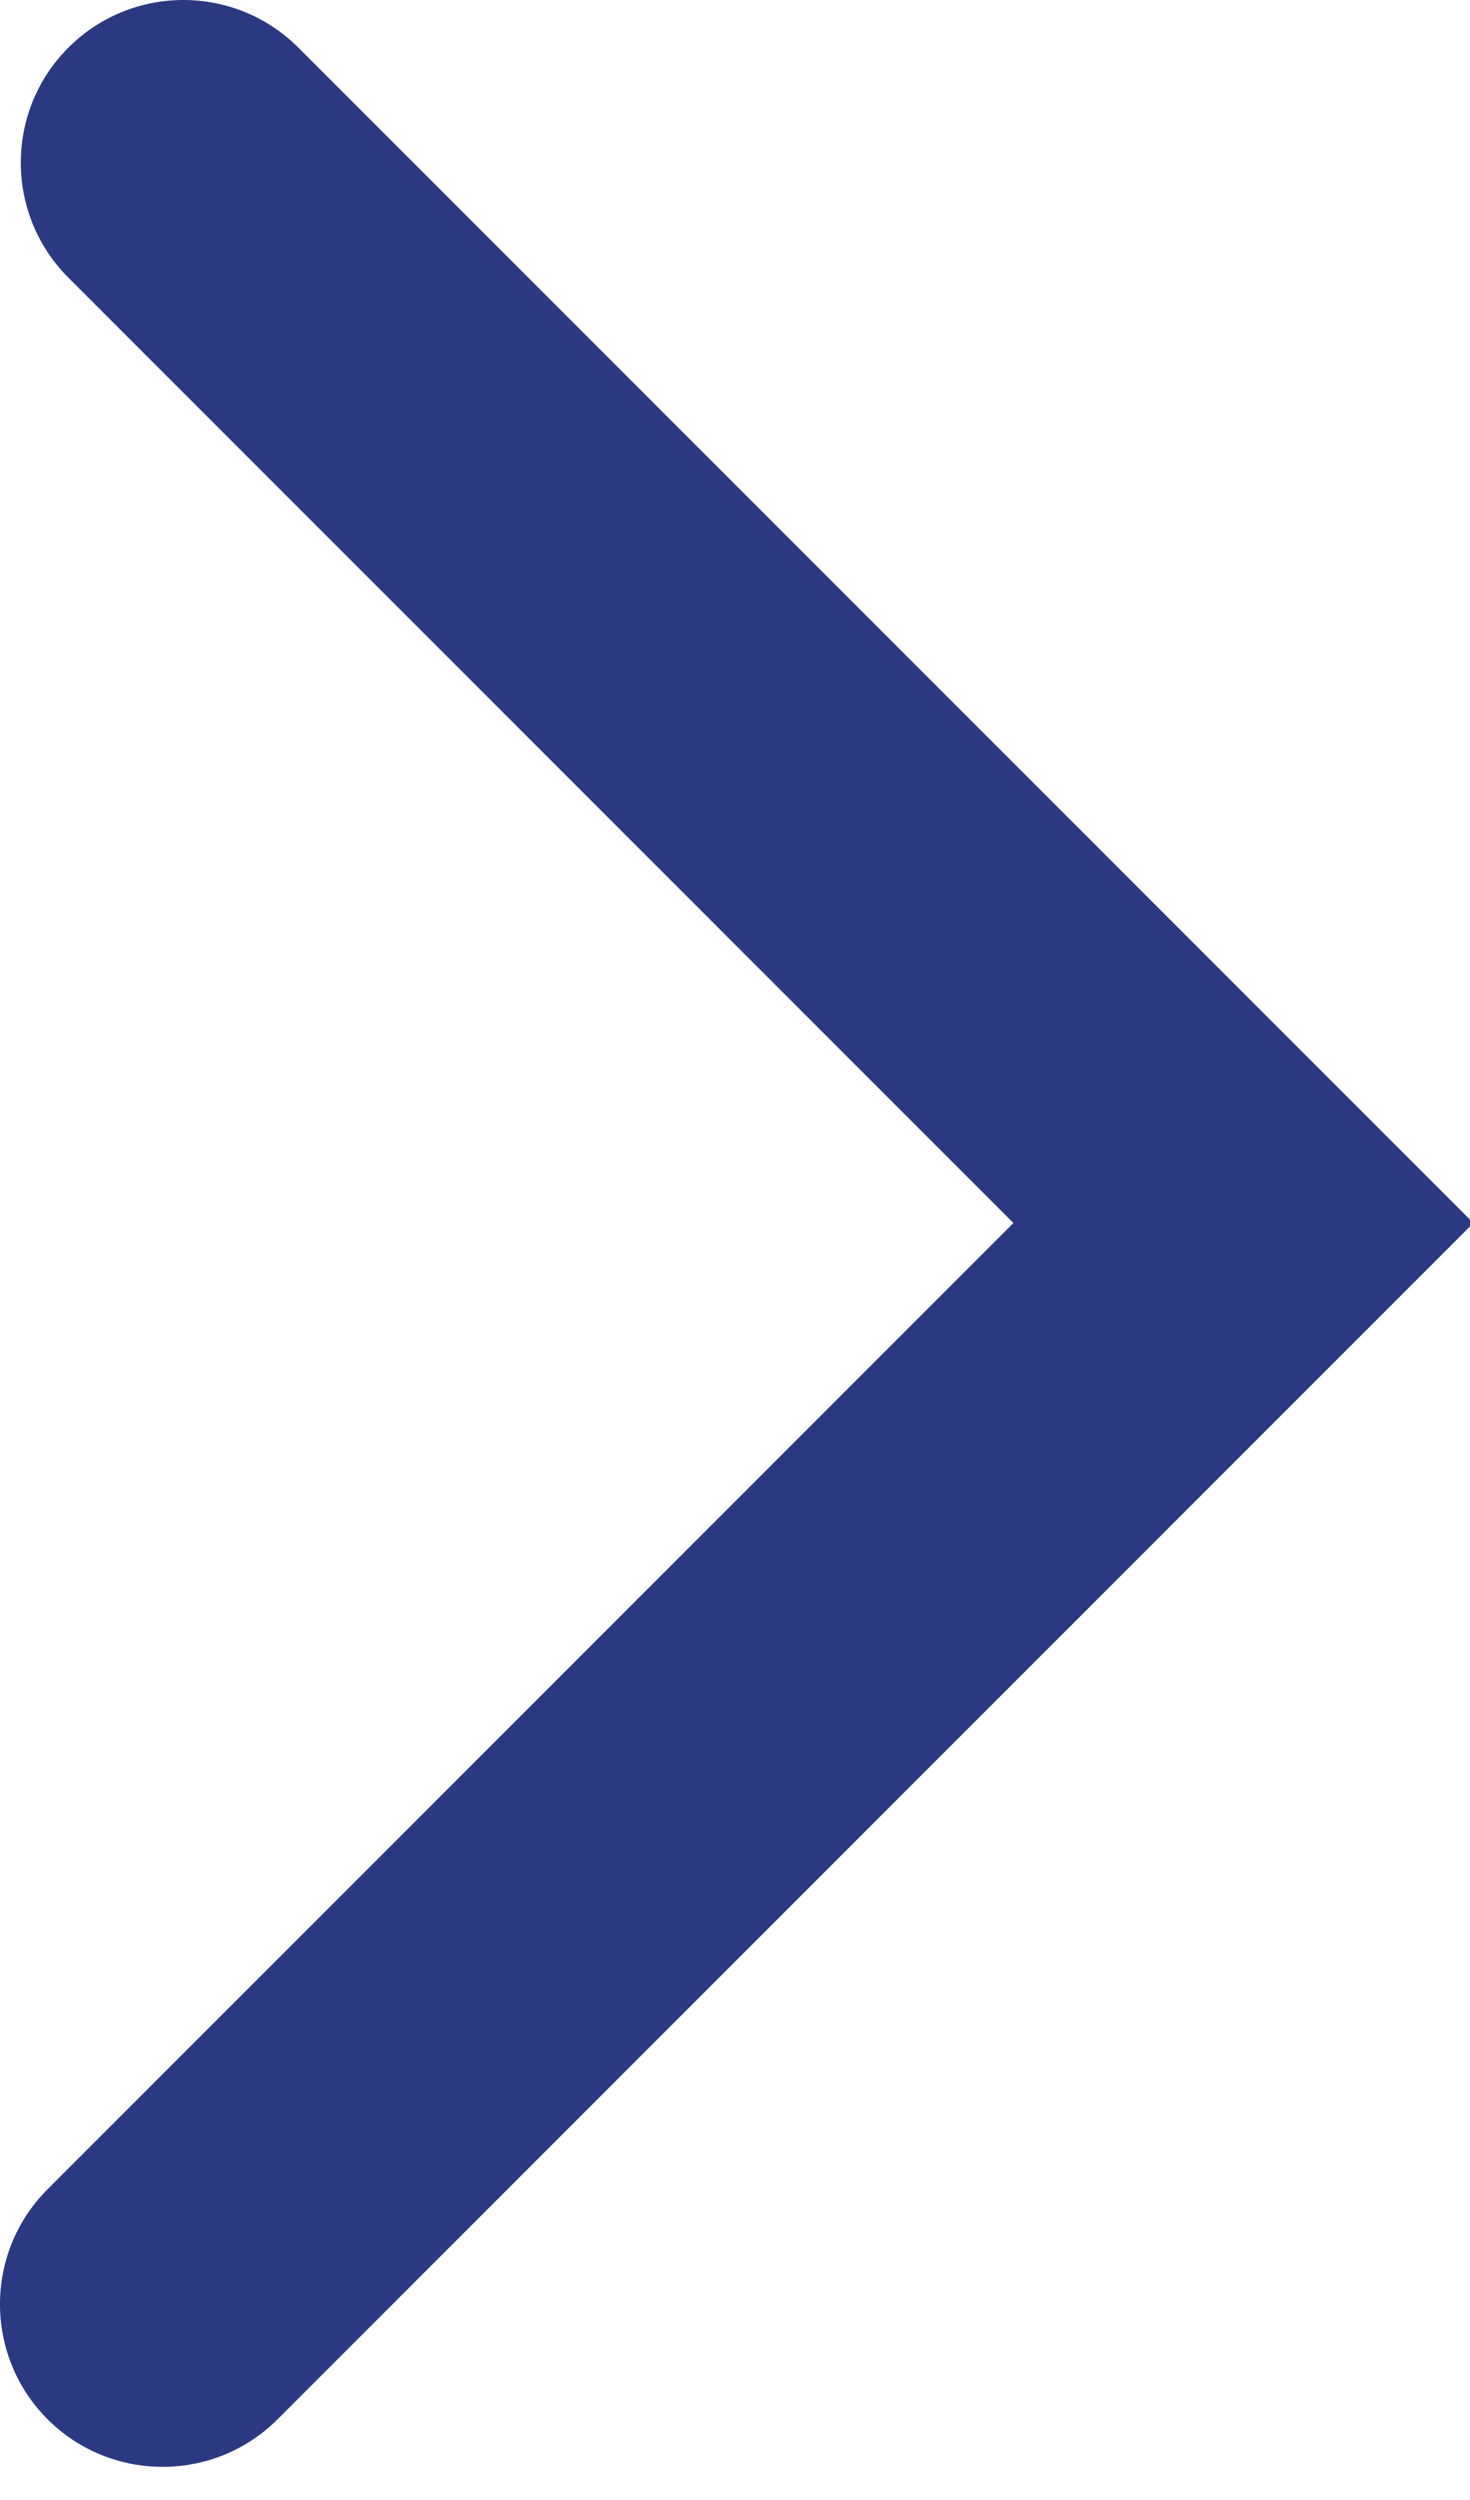 <?xml version="1.0" encoding="UTF-8"?>
<svg width="20px" height="34px" viewBox="0 0 20 34" version="1.1" xmlns="http://www.w3.org/2000/svg" xmlns:xlink="http://www.w3.org/1999/xlink">
    <!-- Generator: Sketch 53.2 (72643) - https://sketchapp.com -->
    <title>Fill 1</title>
    <desc>Created with Sketch.</desc>
    <g id="Page-1" stroke="none" stroke-width="1" fill="none" fill-rule="evenodd">
        <g id="Artboard" transform="translate(-2, -1)" fill="#2A3981">
            <path d="M15.788,17.633 L2.931,4.777 C2.067,3.913 2.067,2.511 2.93,1.648 C3.794,0.784 5.196,0.784 6.059,1.648 L22.046,17.633 L5.777,33.902 C4.913,34.765 3.511,34.765 2.647,33.902 C1.784,33.038 1.784,31.636 2.648,30.773 L15.788,17.633 Z" id="Fill-1"></path>
        </g>
    </g>
</svg>